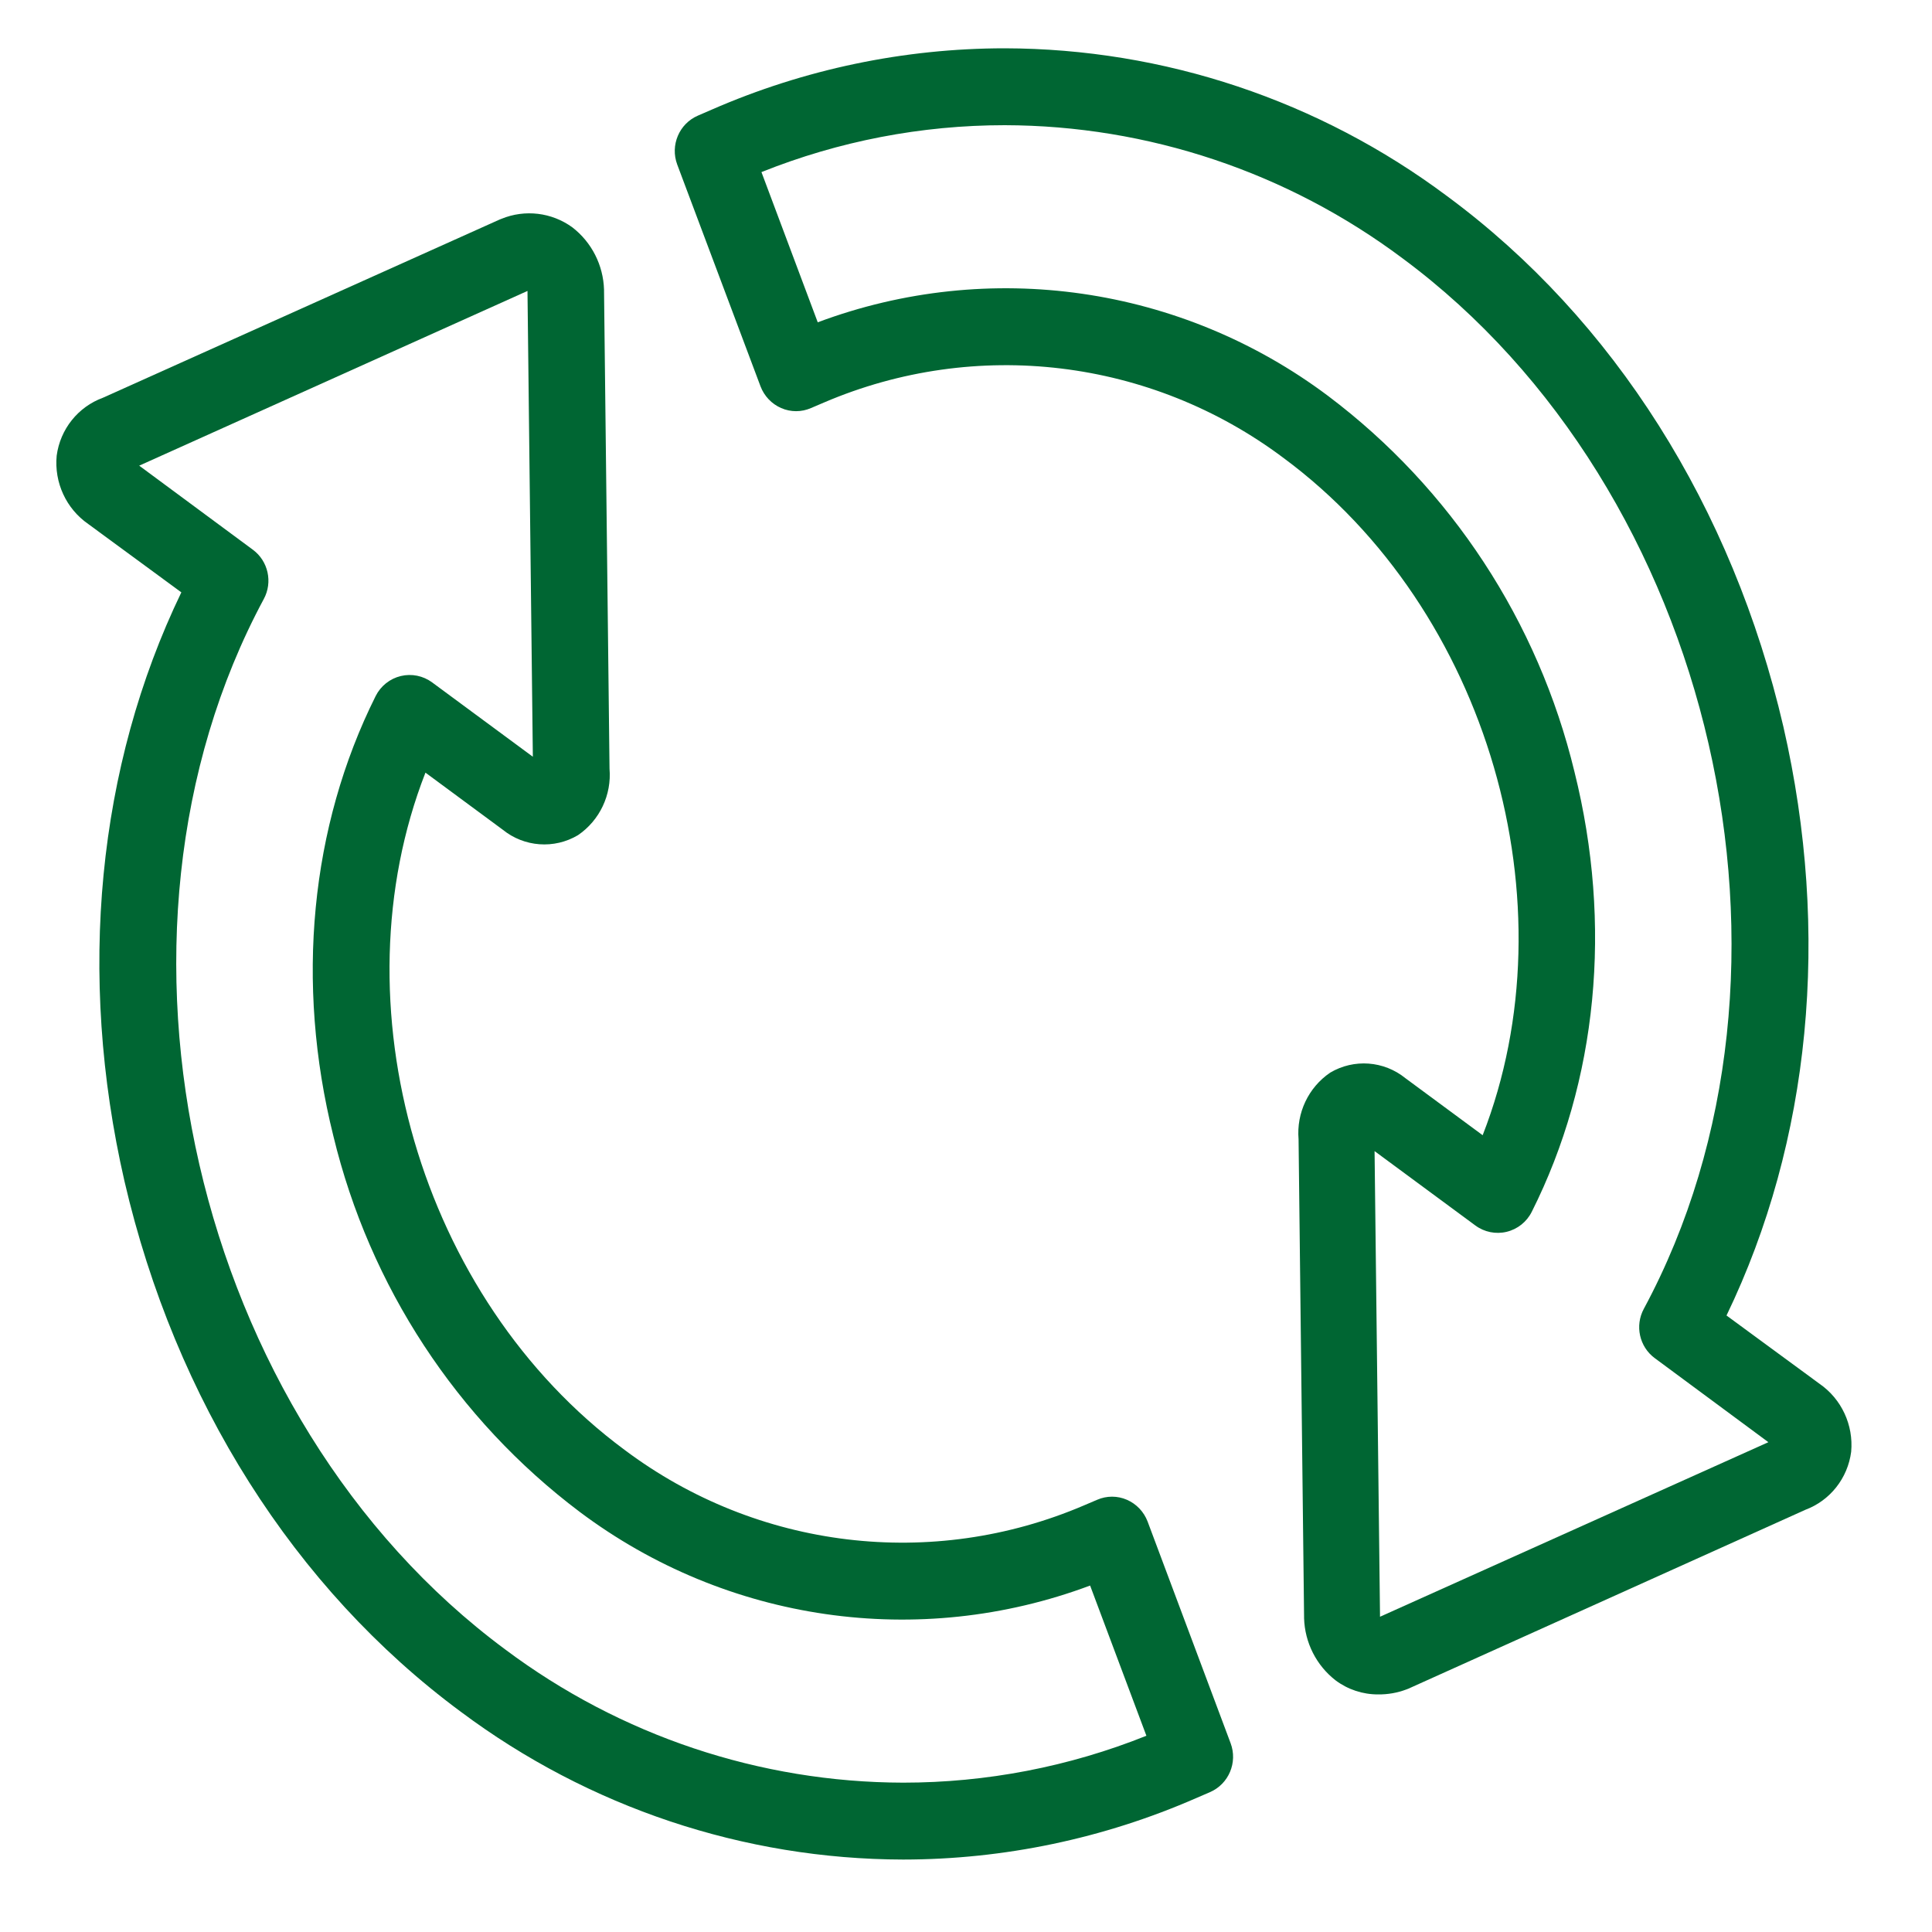 <?xml version="1.0" encoding="UTF-8"?>
<svg width="80px" height="80px" viewBox="0 0 80 80" version="1.1" xmlns="http://www.w3.org/2000/svg" xmlns:xlink="http://www.w3.org/1999/xlink">
    <!-- Generator: Sketch 59.1 (86144) - https://sketch.com -->
    <title>icon/csv/flexible</title>
    <desc>Created with Sketch.</desc>
    <g id="icon/csv/flexible" stroke="none" stroke-width="1" fill="none" fill-rule="evenodd">
        <g id="convert-csv-icons-01" transform="translate(2, 2)" fill="#006633" fill-rule="nonzero">
            <path d="M35.397,75 C28.799,74.986 22.378,72.84 17.075,68.876 C10.181,63.775 5.257,55.974 3.154,46.91 C1.188,38.342 2.029,29.742 5.509,22.528 L1.654,19.698 C0.74,19.065 0.24,17.981 0.347,16.868 C0.493,15.77 1.232,14.846 2.264,14.469 L18.683,7.093 C18.71,7.081 18.737,7.07 18.764,7.061 C19.738,6.661 20.848,6.794 21.701,7.415 C22.501,8.033 22.982,8.981 23.012,9.998 L23.012,10.061 L23.239,29.827 C23.331,30.917 22.831,31.971 21.932,32.583 C20.946,33.168 19.704,33.076 18.813,32.353 L15.617,29.993 C11.888,39.545 15.361,51.75 23.867,58.04 C29.356,62.156 36.595,63.029 42.89,60.333 L43.43,60.103 C43.824,59.931 44.27,59.931 44.664,60.103 C45.057,60.274 45.365,60.598 45.519,61.001 L48.957,70.182 C49.256,70.979 48.879,71.873 48.102,72.209 L47.53,72.456 C43.7,74.131 39.571,74.997 35.397,75 Z M3.764,17.282 L8.471,20.763 C9.107,21.233 9.3,22.106 8.923,22.804 C1.402,36.792 5.989,56.728 18.925,66.304 C23.691,69.871 29.464,71.803 35.397,71.816 C38.846,71.816 42.264,71.158 45.47,69.874 L43.139,63.654 C36.037,66.312 28.086,65.165 22.006,60.605 C16.916,56.772 13.308,51.267 11.804,45.039 C10.223,38.699 10.854,32.229 13.556,26.82 C13.766,26.403 14.146,26.101 14.596,25.993 C15.046,25.885 15.52,25.981 15.894,26.257 L20.064,29.335 L19.843,10.136 C19.846,10.106 19.846,10.077 19.843,10.047 L3.764,17.282 Z" id="Shape"></path>
            <path d="M55.062,68.162 C54.432,68.164 53.817,67.962 53.31,67.585 C52.51,66.967 52.028,66.019 51.999,65.002 L51.999,64.939 L51.771,45.173 C51.679,44.083 52.179,43.029 53.078,42.417 C54.064,41.832 55.306,41.924 56.197,42.647 L59.394,45.007 C63.123,35.455 59.65,23.25 51.144,16.96 C45.654,12.844 38.415,11.971 32.12,14.667 L31.581,14.897 C31.187,15.069 30.741,15.069 30.347,14.897 C29.954,14.726 29.645,14.402 29.492,13.999 L26.043,4.815 C25.744,4.017 26.121,3.123 26.898,2.788 L27.47,2.54 C31.3,0.867 35.429,0.002 39.603,1.42108547e-14 C46.201,0.014 52.622,2.16 57.925,6.124 C64.836,11.225 69.743,19.026 71.846,28.09 C73.812,36.658 72.971,45.258 69.491,52.472 L73.346,55.302 C74.254,55.931 74.754,57.007 74.653,58.114 C74.512,59.208 73.782,60.133 72.757,60.517 L56.317,67.925 C56.29,67.937 56.263,67.947 56.236,67.956 C55.861,68.098 55.463,68.167 55.062,68.162 Z M55.143,64.857 C55.14,64.887 55.14,64.916 55.143,64.946 L71.225,57.718 L66.519,54.237 C65.883,53.767 65.69,52.894 66.067,52.196 C73.598,38.208 69.011,18.272 56.075,8.696 C51.309,5.129 45.536,3.197 39.603,3.184 C36.154,3.184 32.736,3.842 29.53,5.126 L31.861,11.346 C38.963,8.688 46.914,9.835 52.994,14.395 C58.084,18.228 61.692,23.733 63.196,29.961 C64.777,36.301 64.146,42.771 61.426,48.18 C61.217,48.597 60.836,48.899 60.386,49.007 C59.936,49.115 59.462,49.019 59.089,48.743 L54.918,45.665 L55.143,64.857 Z" id="Shape"></path>
        </g>
    </g>
</svg>